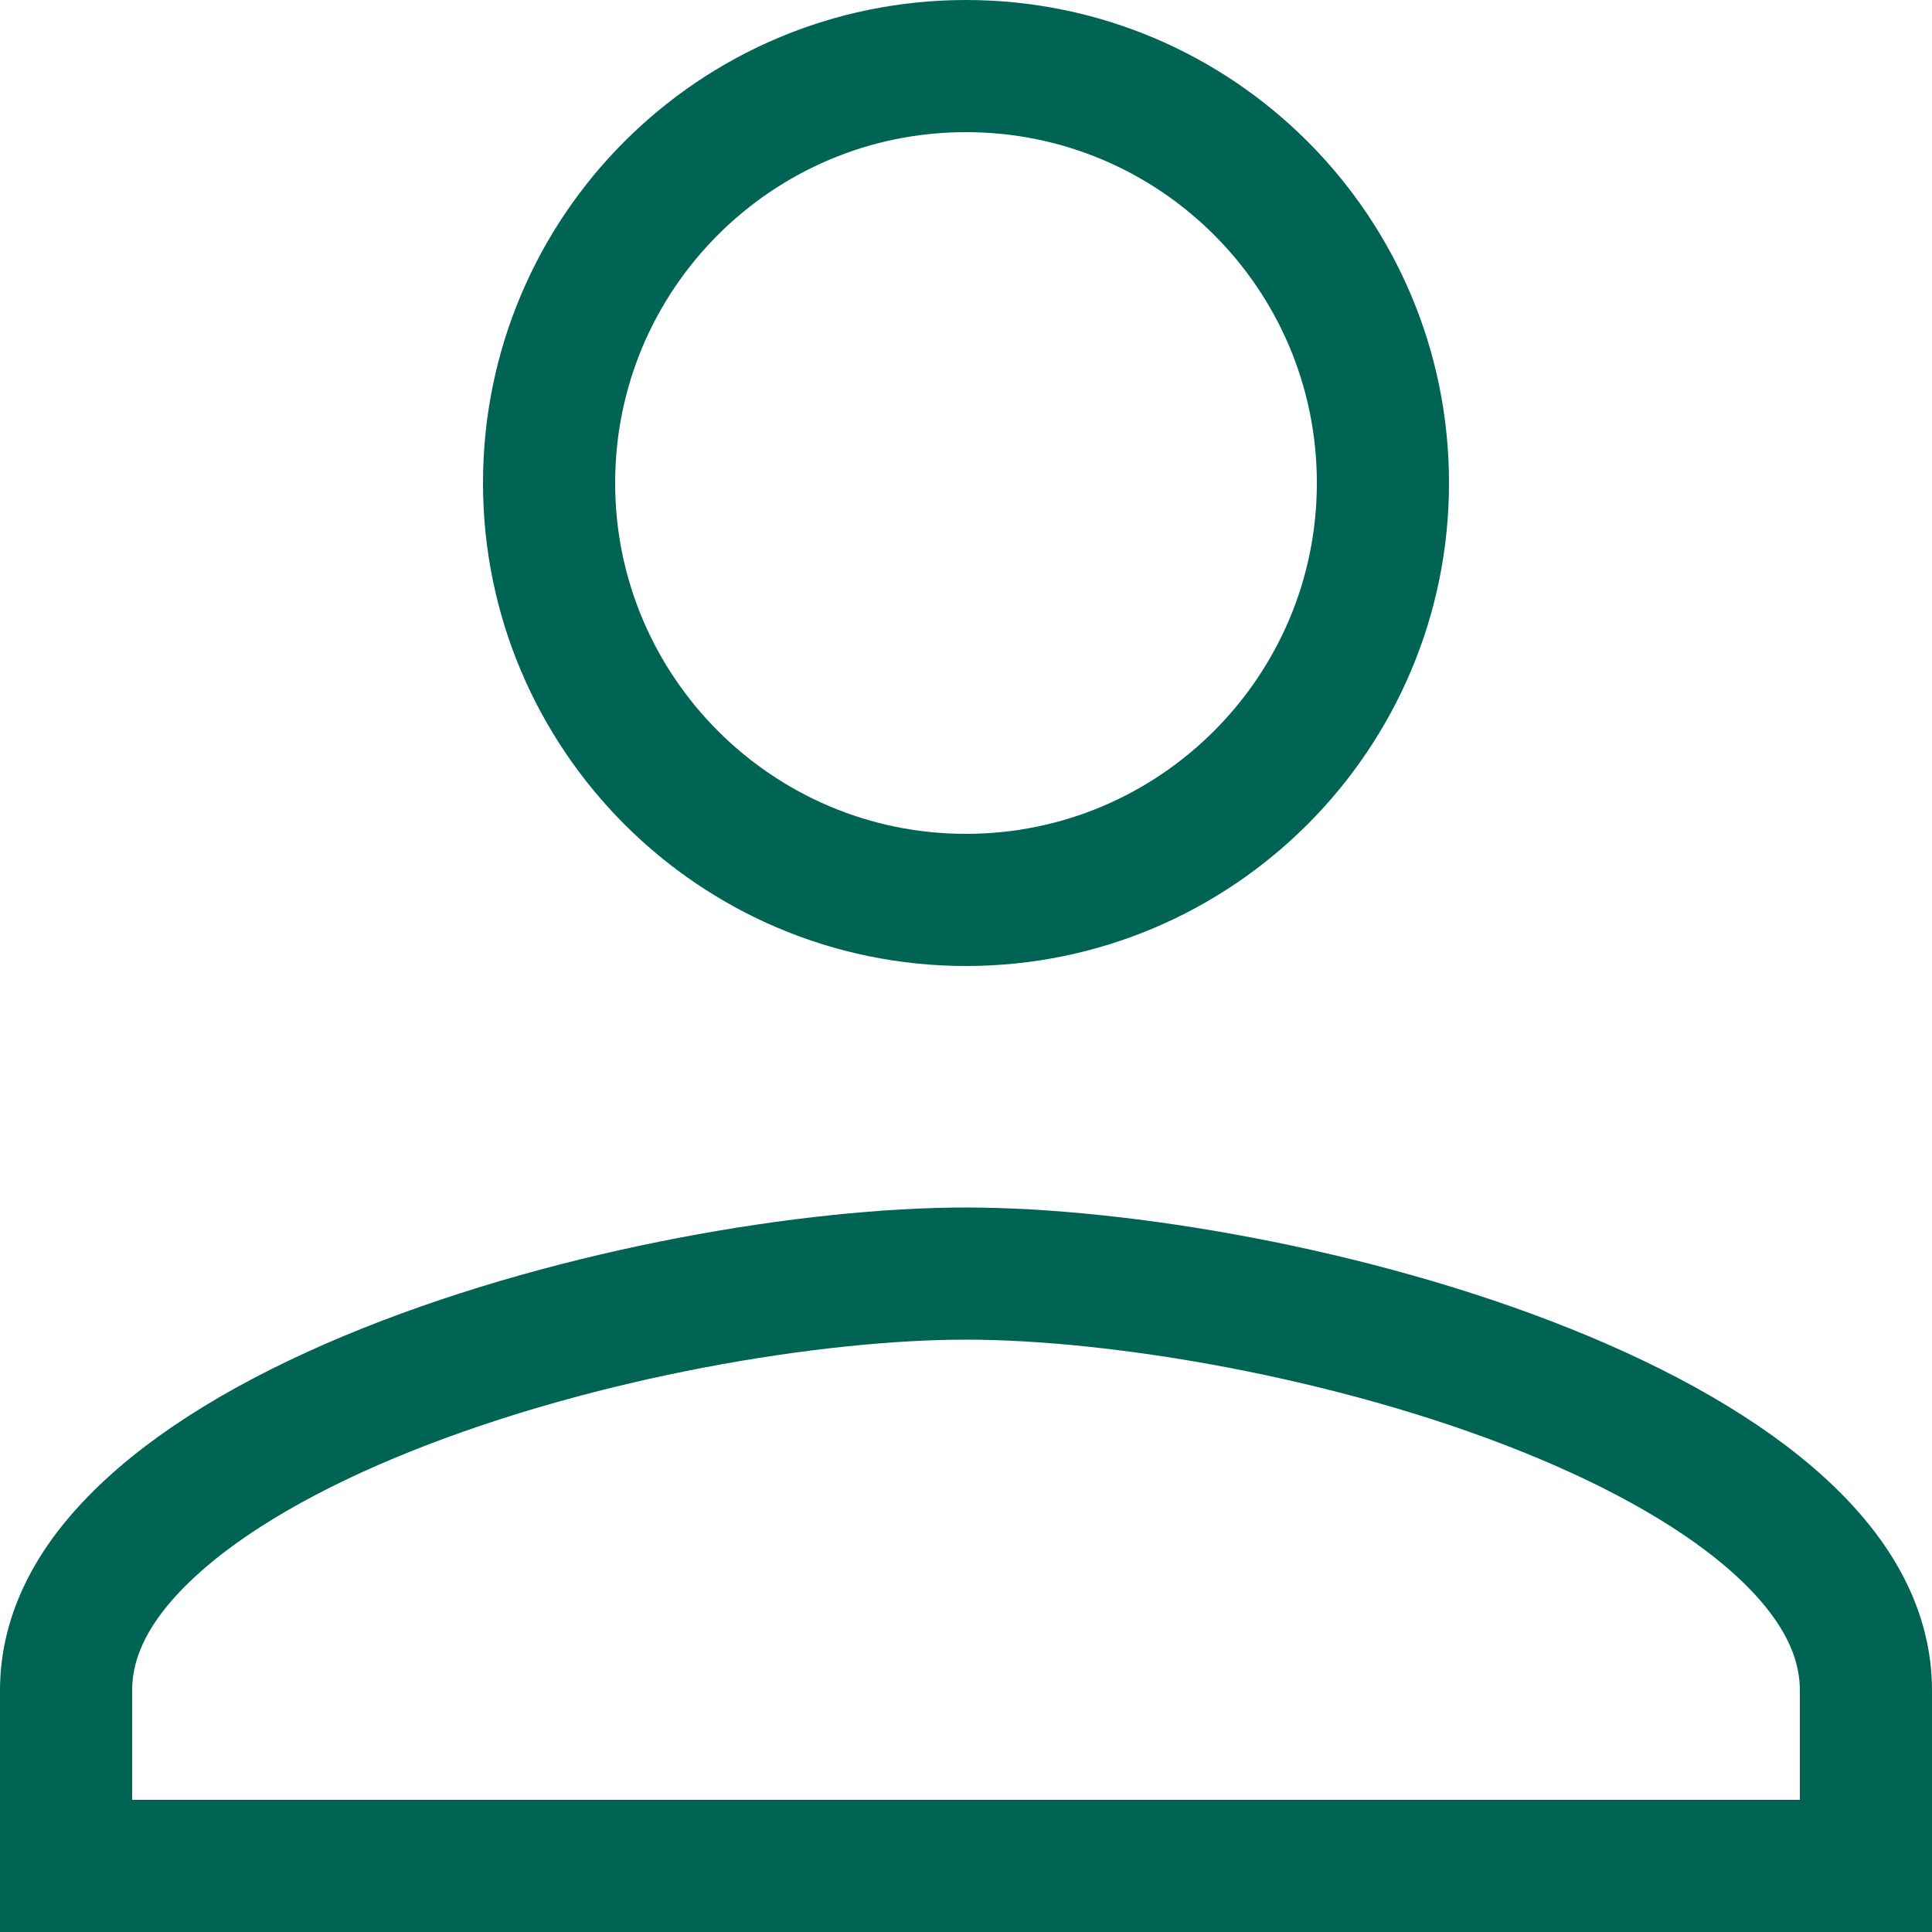 <svg width="15" height="15" viewBox="0 0 15 15" fill="none" xmlns="http://www.w3.org/2000/svg">
<path d="M10.737 3.75C10.737 5.534 9.288 6.987 7.5 6.987C5.712 6.987 4.263 5.534 4.263 3.75C4.263 1.962 5.712 0.513 7.5 0.513C9.288 0.513 10.737 1.962 10.737 3.75ZM0.513 13.125C0.513 12.689 0.727 12.269 1.169 11.862C1.613 11.452 2.254 11.09 3.004 10.79C4.505 10.189 6.315 9.888 7.5 9.888C8.685 9.888 10.495 10.189 11.996 10.79C12.746 11.09 13.387 11.452 13.832 11.862C14.273 12.269 14.487 12.689 14.487 13.125V14.487H0.513V13.125Z" stroke="#006455" stroke-width="1.026"/>
</svg>
